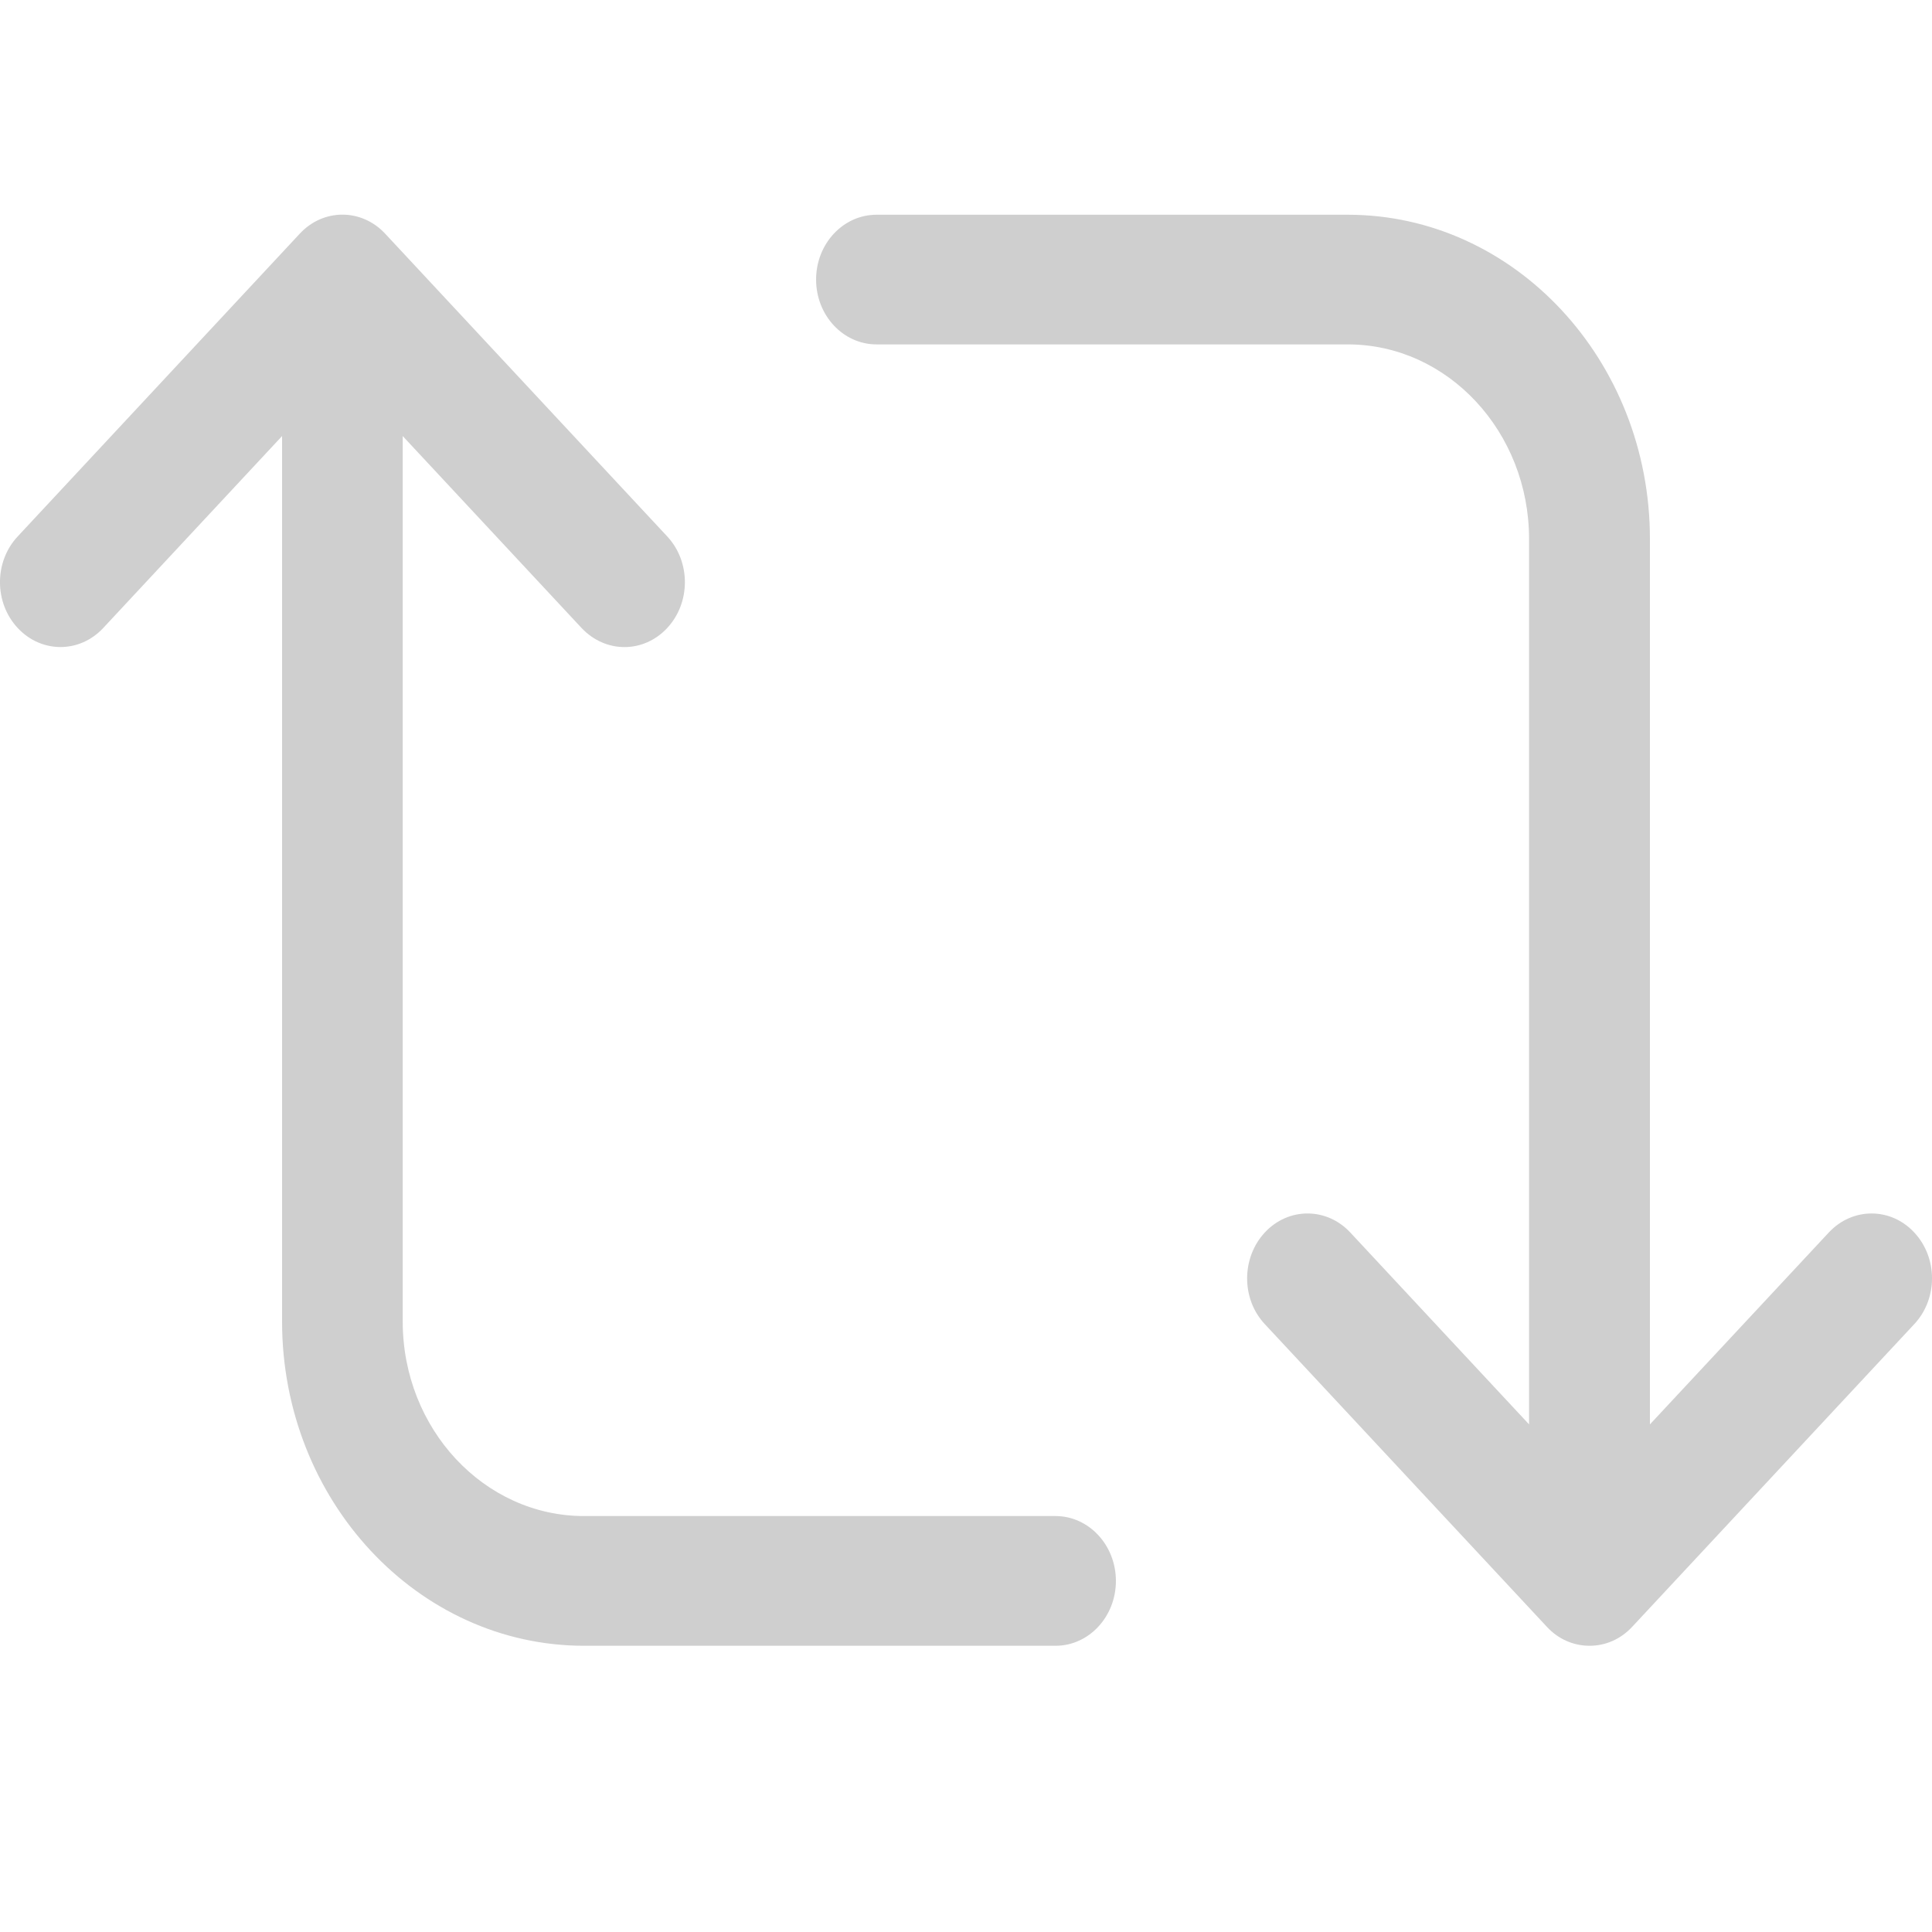 <svg width="27" height="27" viewBox="0 0 27 27" fill="none" xmlns="http://www.w3.org/2000/svg">
<g clip-path="url(#clip0)">
<g clip-path="url(#clip1)">
<path d="M26.752 17.224C26.423 16.87 25.888 16.87 25.558 17.224L23.058 19.906V7.532C23.058 5.033 21.163 3.001 18.836 3.001H12.249C11.783 3.001 11.405 3.407 11.405 3.907C11.405 4.407 11.783 4.813 12.249 4.813H18.836C20.232 4.813 21.369 6.034 21.369 7.532V19.906L18.87 17.224C18.54 16.87 18.005 16.87 17.676 17.224C17.348 17.578 17.345 18.152 17.676 18.505L21.617 22.734C21.78 22.912 21.997 23 22.214 23C22.431 23 22.645 22.913 22.811 22.734L26.752 18.505C27.083 18.152 27.083 17.578 26.752 17.224ZM14.749 21.187H8.162C6.765 21.187 5.628 19.967 5.628 18.468V6.094L8.128 8.777C8.295 8.954 8.511 9.043 8.727 9.043C8.943 9.043 9.159 8.954 9.324 8.777C9.654 8.423 9.654 7.849 9.324 7.496L5.383 3.266C5.053 2.911 4.518 2.911 4.189 3.266L0.248 7.496C-0.083 7.849 -0.083 8.423 0.248 8.777C0.579 9.131 1.112 9.131 1.442 8.777L3.942 6.094V18.468C3.942 20.967 5.837 23 8.164 23H14.751C15.217 23 15.595 22.594 15.595 22.094C15.595 21.593 15.216 21.187 14.751 21.187H14.749Z" fill="#BBBBBB" fill-opacity="0.7"/>
</g>
</g>
<defs>
<clipPath id="clip0">
<rect width="27" height="27" fill="white"/>
</clipPath>
<clipPath id="clip1">
<rect width="27" height="20" fill="white" transform="translate(0 3)"/>
</clipPath>
</defs>
</svg>
